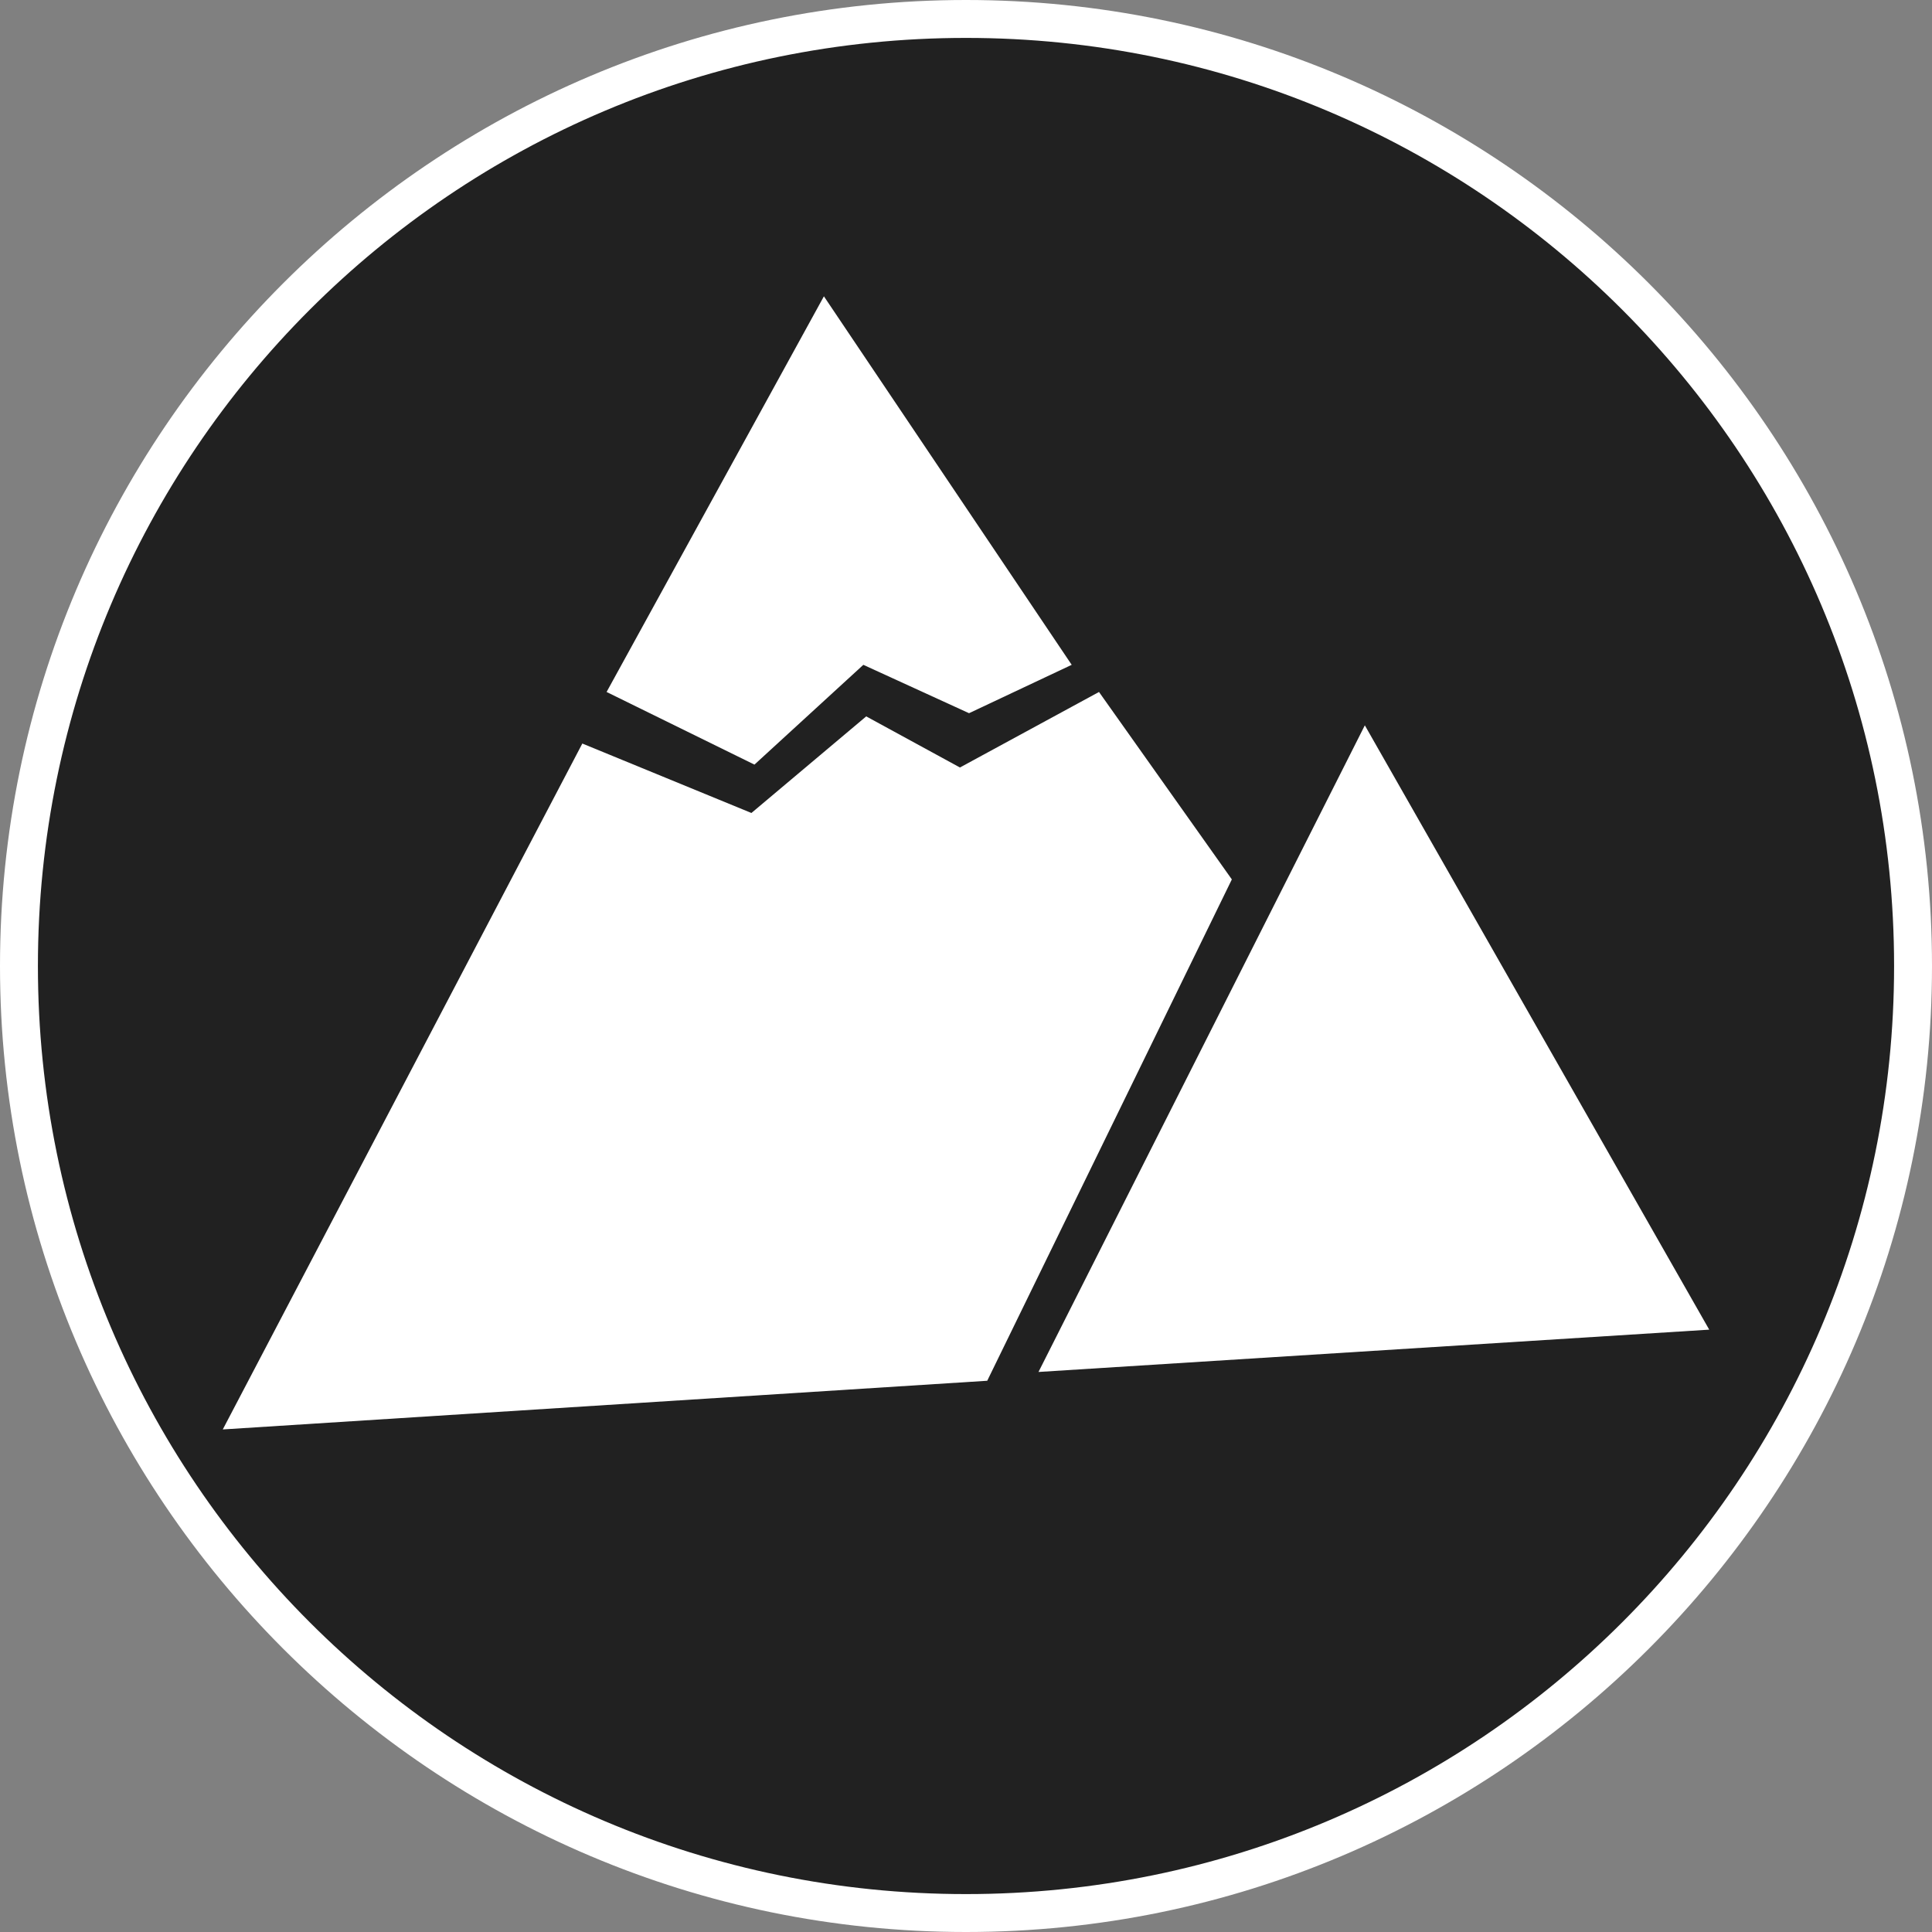 <?xml version="1.0" standalone="no"?>
<svg xmlns="http://www.w3.org/2000/svg" viewBox="-6.37 -6.37 12.74 12.74" color="#212121" width="75" height="75"><rect x="-6.37" y="-6.37" width="12.74" height="12.74" fill="#808080" stroke="none"/><g transform="matrix(1 0 0 -1 0 0)">
    <g xmlns="http://www.w3.org/2000/svg">
      <circle class="primary" fill="currentColor" cx="0" cy="0" r="6.245"/>
      <path class="secondary" d="M0,6.12c3.38,0,6.12-2.74,6.12-6.12S3.38-6.12,0-6.12S-6.12-3.38-6.12,0S-3.38,6.12,0,6.12 M0,6.37    c-3.513,0-6.37-2.857-6.37-6.37S-3.513-6.37,0-6.37S6.37-3.513,6.37,0S3.513,6.37,0,6.37L0,6.37z" fill="#FFFFFF"/>
    </g>
    <g xmlns="http://www.w3.org/2000/svg" id="Mountain_1_">
      <polygon class="secondary" points="-4.901,-3.056 -2.53,1.467 -1.415,1.009 -0.658,1.646 -0.04,1.309 0.877,1.807 1.753,0.571     0.14,-2.735   " fill="#FFFFFF"/>
      <polygon class="secondary" points="-2.37,1.807 -0.937,4.416 0.697,1.986 0.02,1.667 -0.677,1.986 -1.395,1.328   " fill="#FFFFFF"/>
      <polygon class="secondary" points="0.478,-2.677 2.63,1.587 4.901,-2.398   " fill="#FFFFFF"/>
    </g>
  </g></svg>